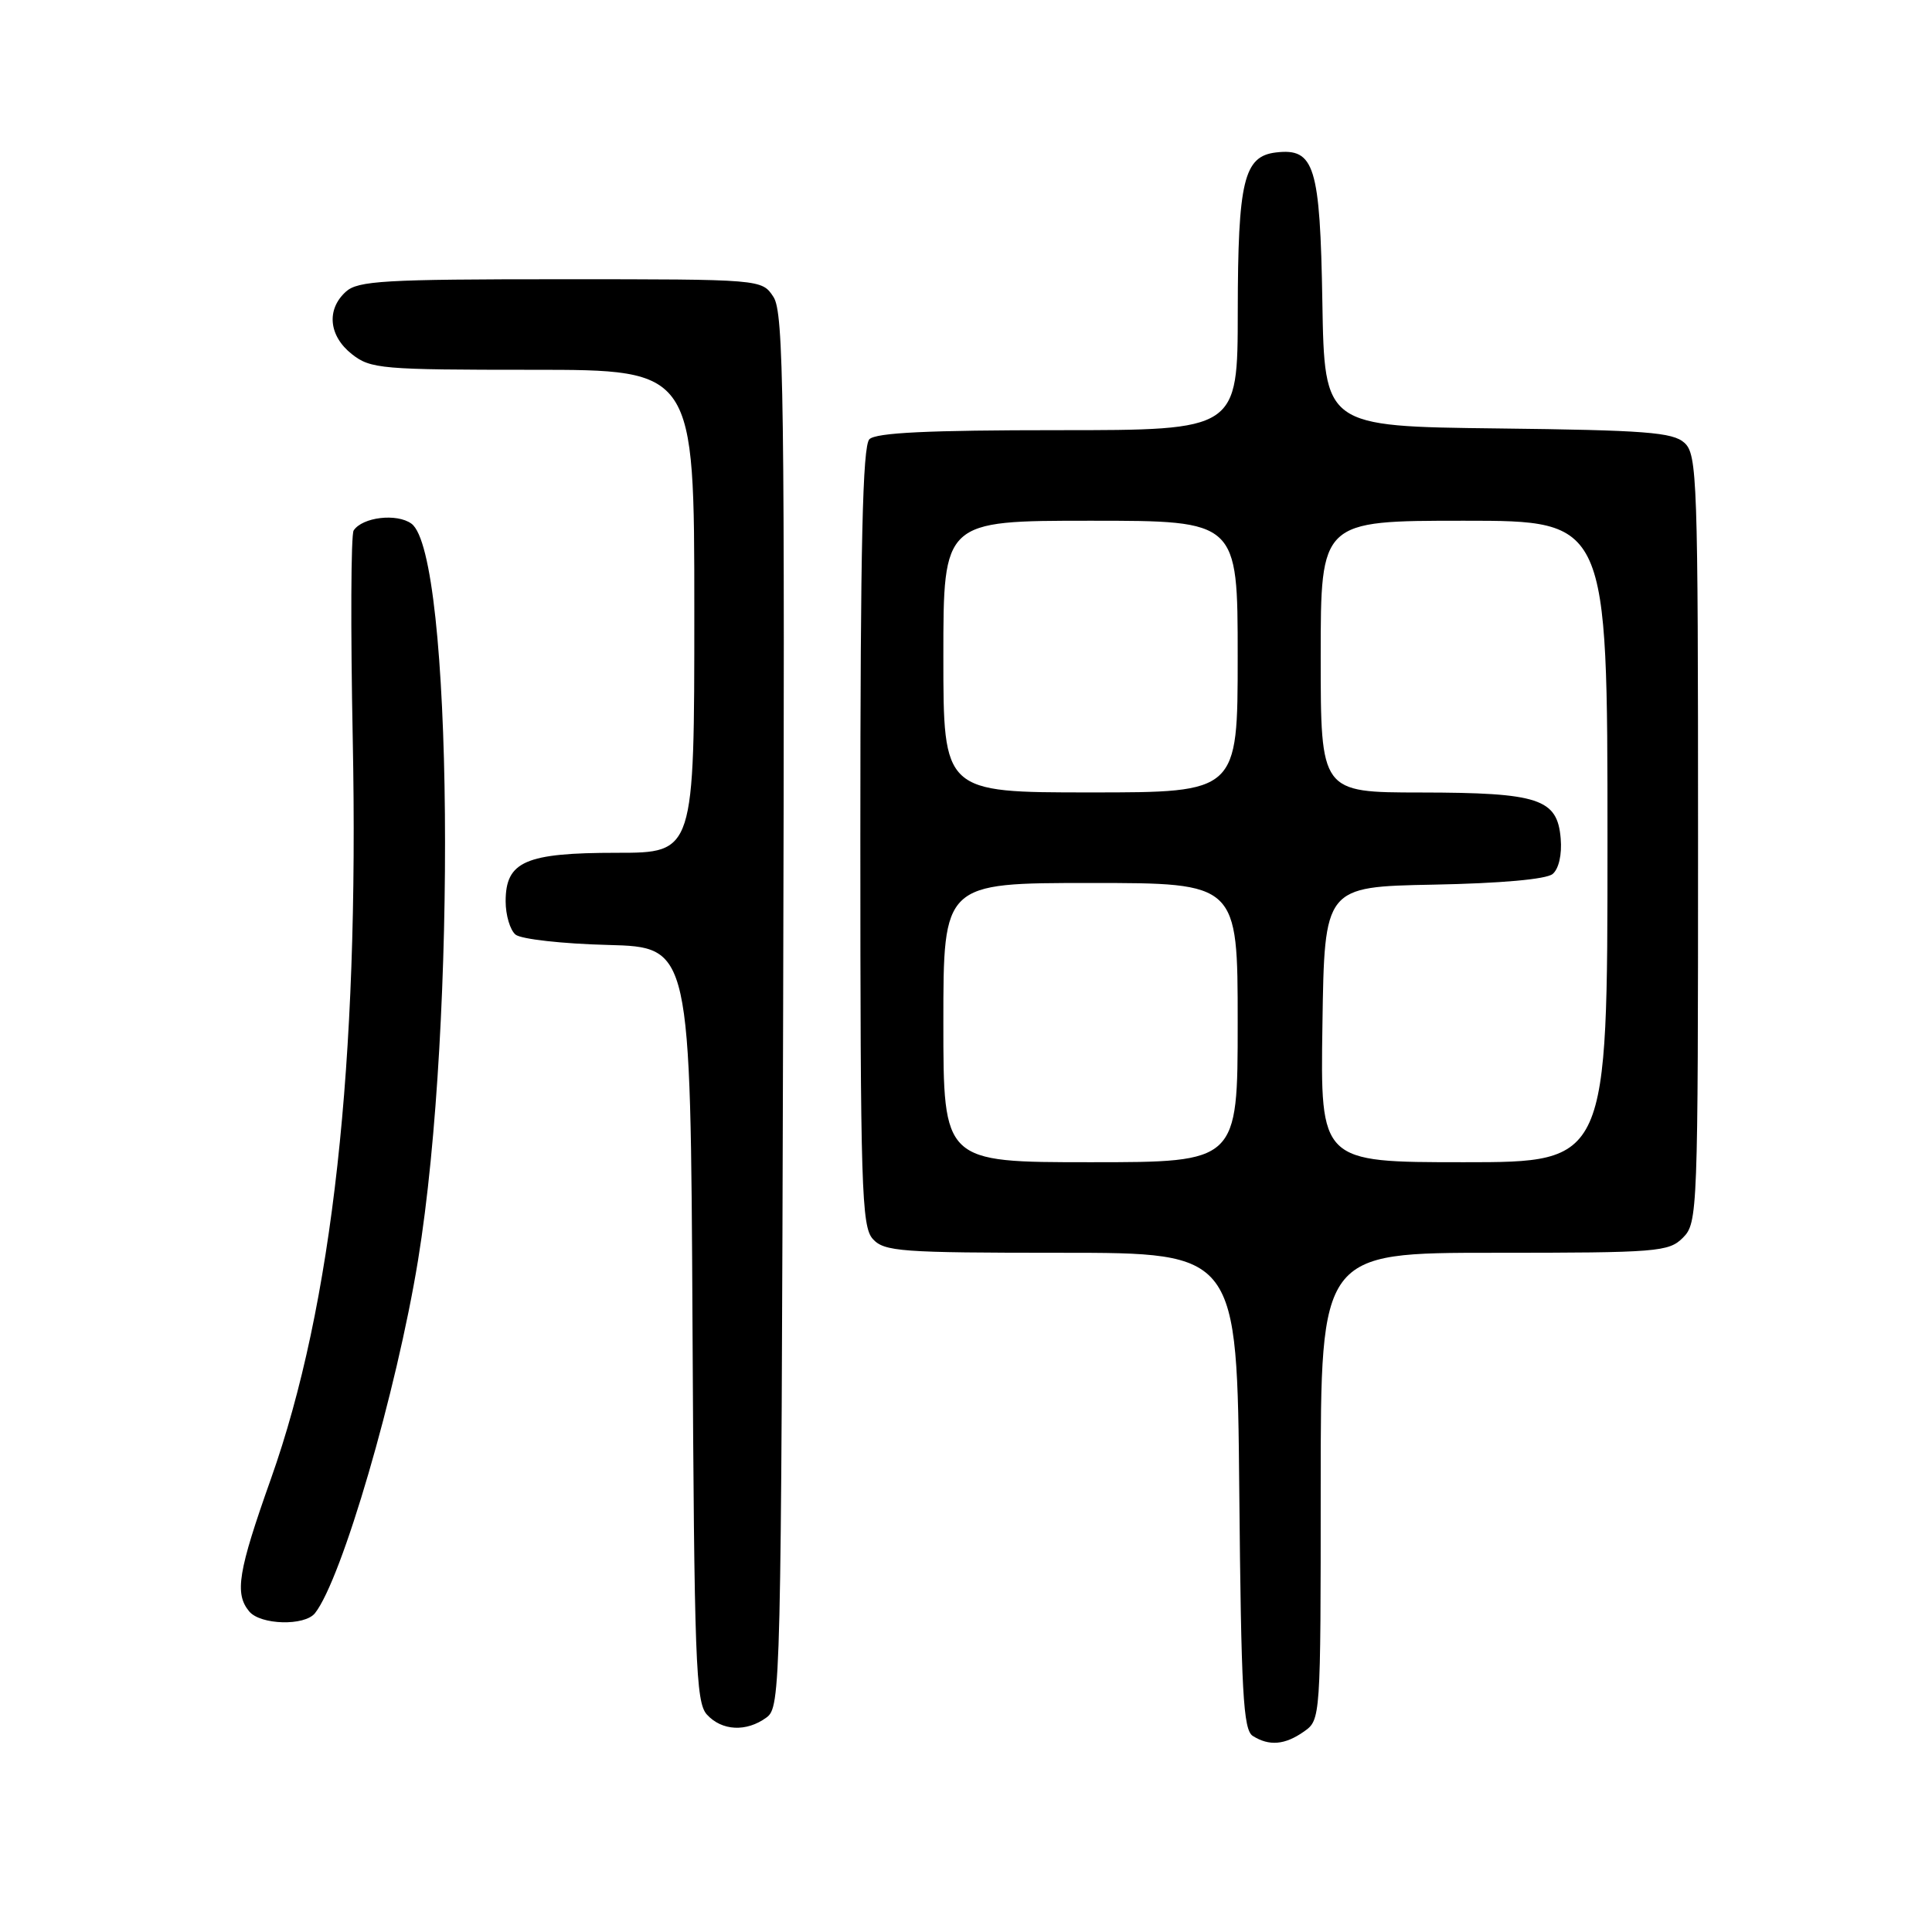 <?xml version="1.0" encoding="UTF-8" standalone="no"?>
<!DOCTYPE svg PUBLIC "-//W3C//DTD SVG 1.1//EN" "http://www.w3.org/Graphics/SVG/1.1/DTD/svg11.dtd" >
<svg xmlns="http://www.w3.org/2000/svg" xmlns:xlink="http://www.w3.org/1999/xlink" version="1.1" viewBox="0 0 256 256">
 <g >
 <path fill="currentColor"
d=" M 172.78 229.44 C 174.99 227.89 175.00 227.79 175.00 196.94 C 175.00 166.00 175.00 166.00 198.00 166.00 C 219.67 166.00 221.12 165.88 223.00 164.00 C 224.95 162.05 225.00 160.67 225.00 111.15 C 225.00 63.39 224.89 60.21 223.19 58.67 C 221.65 57.28 218.03 57.00 198.44 56.77 C 175.50 56.50 175.50 56.50 175.22 40.05 C 174.92 21.98 174.18 19.60 169.08 20.20 C 164.81 20.70 164.03 23.96 164.01 41.25 C 164.00 57.00 164.00 57.00 140.20 57.00 C 123.02 57.00 116.07 57.33 115.20 58.20 C 114.30 59.10 114.00 72.17 114.00 110.87 C 114.00 157.36 114.16 162.52 115.65 164.17 C 117.17 165.84 119.31 166.00 140.61 166.00 C 163.92 166.00 163.92 166.00 164.21 197.54 C 164.46 224.26 164.73 229.22 166.00 230.02 C 168.17 231.39 170.25 231.22 172.78 229.44 Z  M 101.56 227.58 C 103.45 226.20 103.51 223.91 103.77 133.93 C 104.00 52.31 103.85 41.43 102.49 39.35 C 100.95 37.00 100.95 37.00 74.31 37.00 C 50.91 37.00 47.43 37.20 45.83 38.65 C 43.22 41.01 43.56 44.51 46.63 46.93 C 49.11 48.88 50.53 49.00 70.63 49.00 C 92.00 49.00 92.00 49.00 92.00 81.00 C 92.00 113.00 92.00 113.00 81.72 113.00 C 69.62 113.00 67.00 114.14 67.00 119.43 C 67.00 121.26 67.59 123.24 68.31 123.84 C 69.03 124.44 74.54 125.06 80.56 125.21 C 91.50 125.50 91.50 125.50 91.76 175.43 C 91.99 220.14 92.19 225.55 93.66 227.18 C 95.64 229.36 98.90 229.53 101.56 227.58 Z  M 41.74 213.75 C 45.30 209.25 52.54 184.43 55.39 167.00 C 60.56 135.32 60.01 73.41 54.52 69.39 C 52.59 67.98 48.02 68.52 46.86 70.29 C 46.50 70.83 46.45 83.25 46.74 97.88 C 47.60 140.94 44.06 172.94 35.90 195.95 C 31.54 208.23 31.06 211.16 33.02 213.52 C 34.51 215.32 40.38 215.48 41.74 213.75 Z  M 125.00 135.50 C 125.00 117.00 125.00 117.00 144.50 117.00 C 164.00 117.00 164.00 117.00 164.00 135.50 C 164.00 154.00 164.00 154.00 144.50 154.00 C 125.00 154.00 125.00 154.00 125.00 135.50 Z  M 175.23 135.75 C 175.50 117.50 175.50 117.50 189.93 117.22 C 198.83 117.05 204.89 116.51 205.73 115.81 C 206.55 115.13 206.98 113.23 206.80 111.11 C 206.36 105.83 203.92 105.03 188.25 105.01 C 175.00 105.00 175.00 105.00 175.00 87.00 C 175.00 69.00 175.00 69.00 194.00 69.00 C 213.00 69.00 213.00 69.00 213.00 111.50 C 213.00 154.00 213.00 154.00 193.98 154.00 C 174.95 154.00 174.95 154.00 175.23 135.75 Z  M 125.00 87.00 C 125.00 69.00 125.00 69.00 144.50 69.00 C 164.00 69.00 164.00 69.00 164.00 87.00 C 164.00 105.00 164.00 105.00 144.50 105.00 C 125.00 105.00 125.00 105.00 125.00 87.00 Z "/>
</g>
</svg>